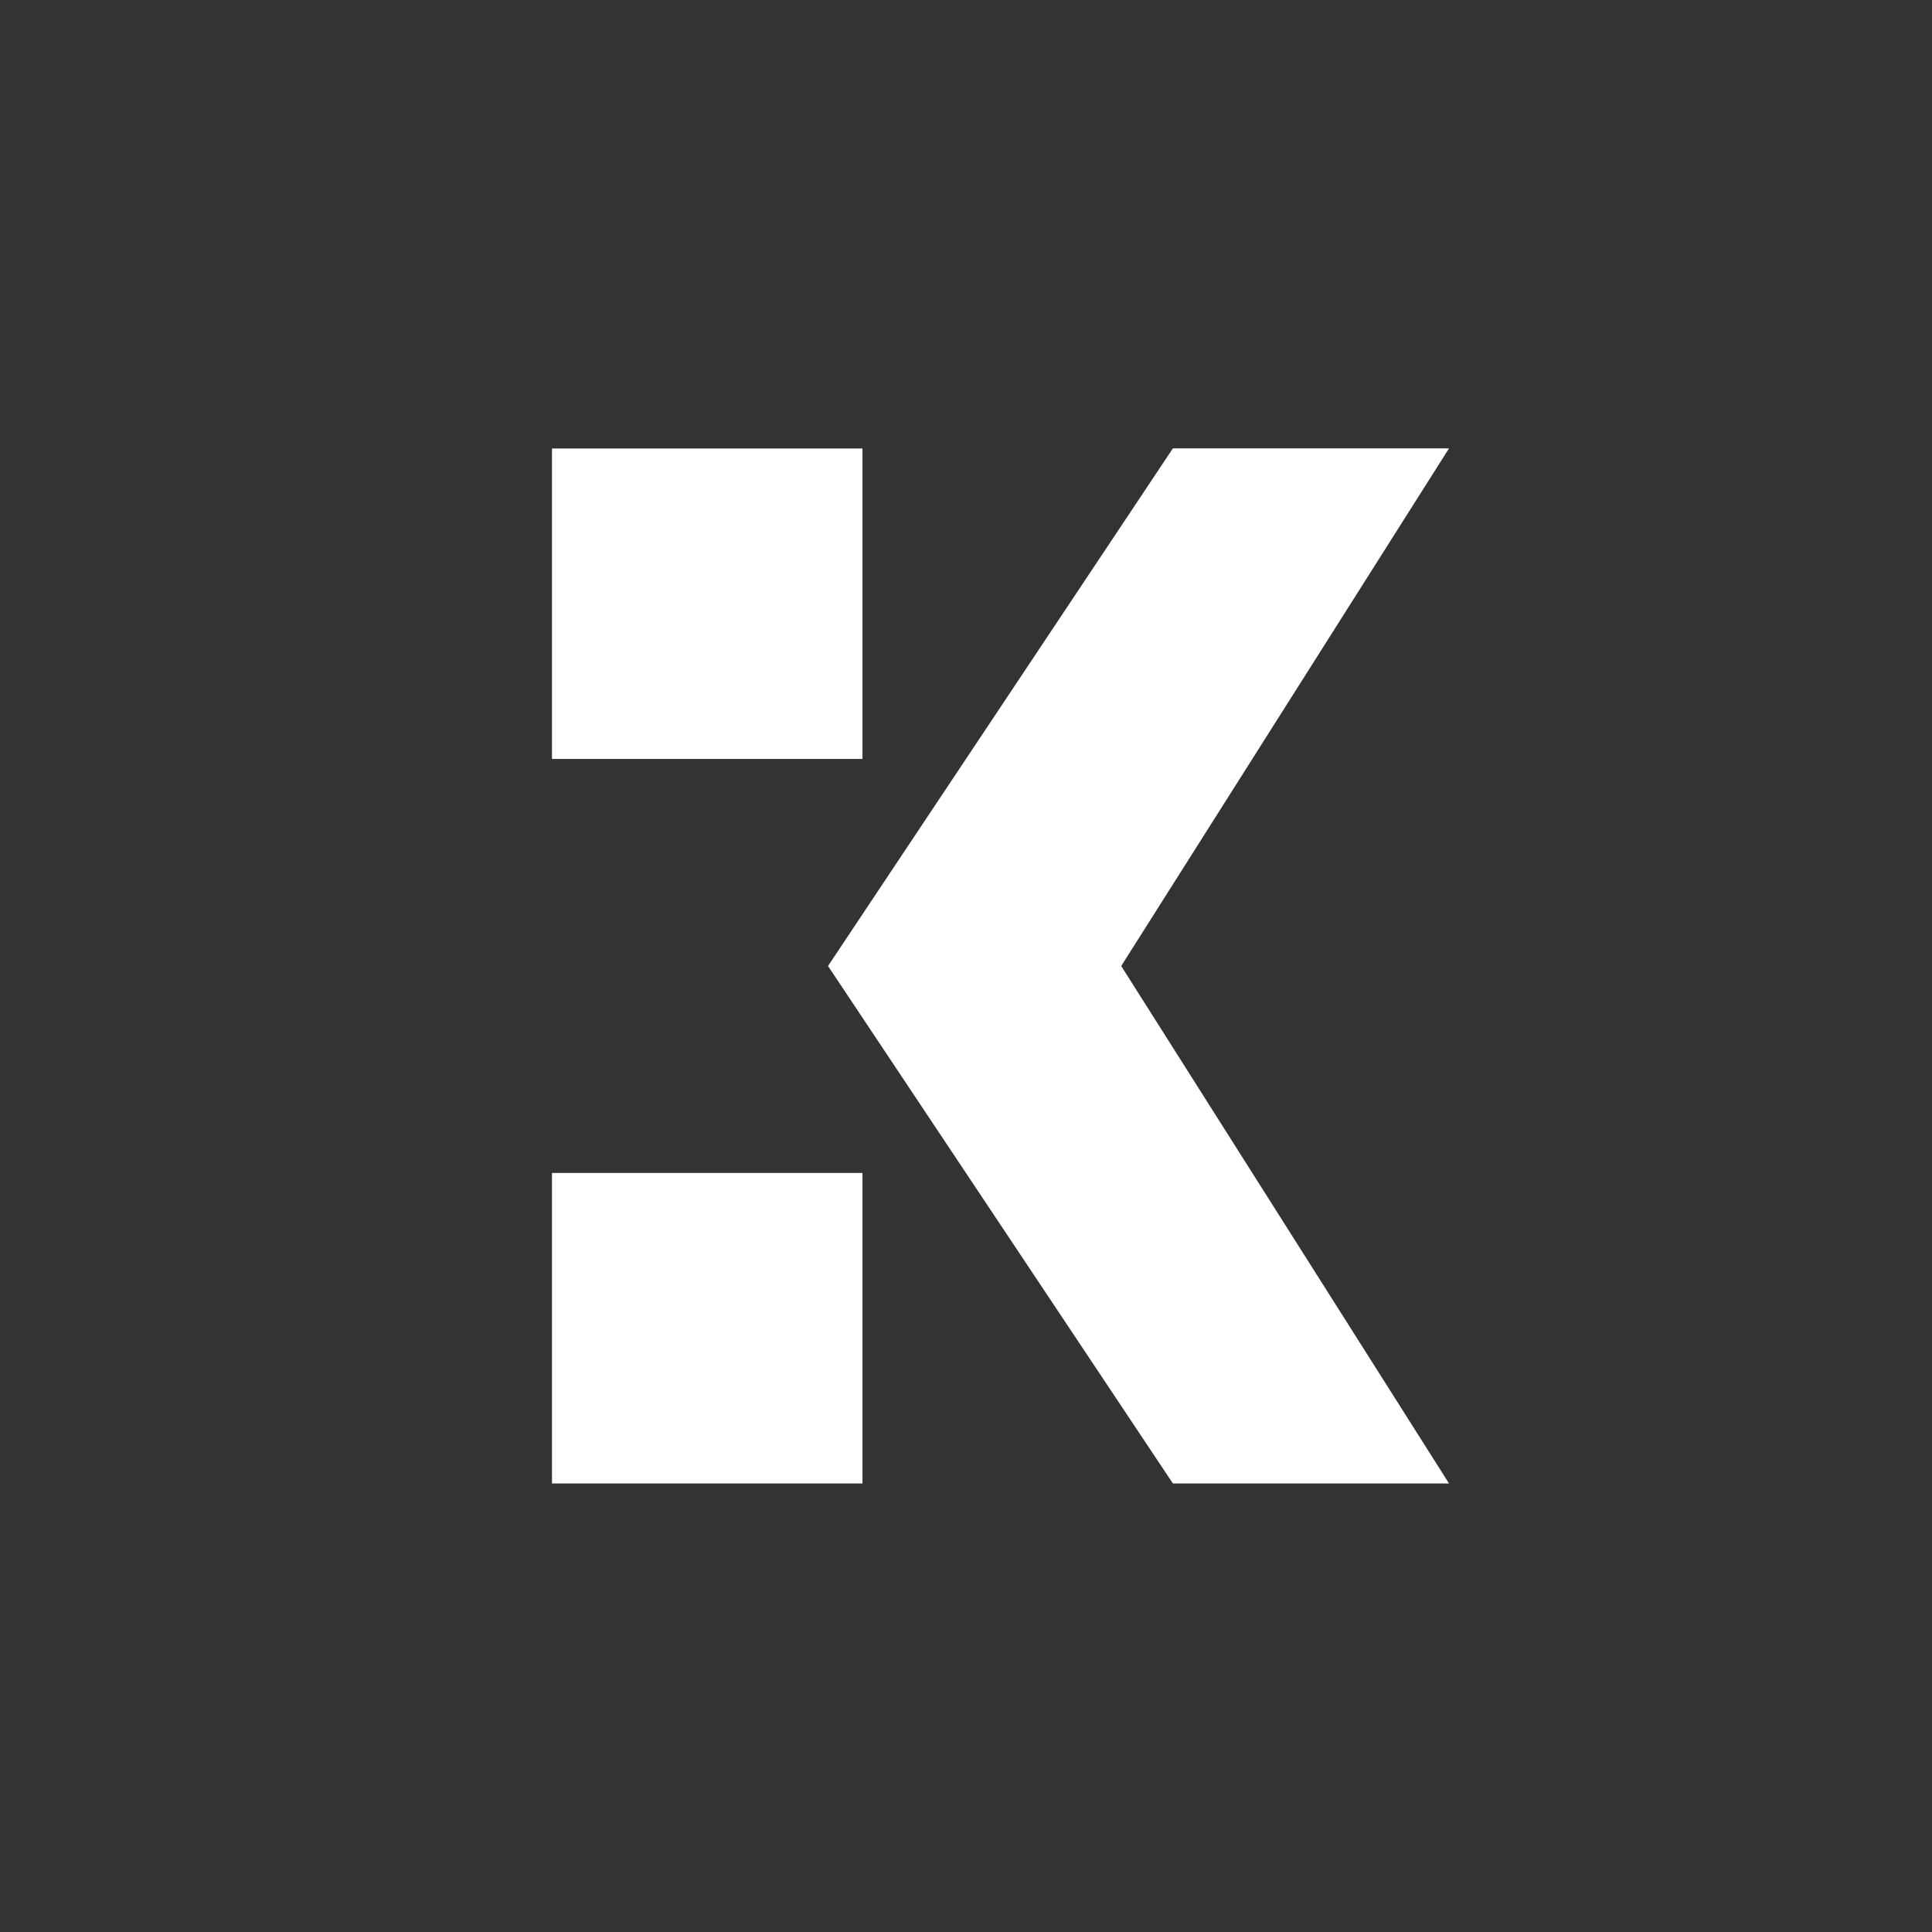 <svg xmlns="http://www.w3.org/2000/svg" width="24" height="24" fill="none" viewBox="0 0 24 24"><rect x="0" y="0" width="24" height="24" fill="#333333" stroke="none"/><path fill="#fff" fill-rule="evenodd" d="M6.857 5.571h3.857v3.857H6.857zm0 9h3.857v3.857H6.857zM10.286 12 14.57 5.57H18L13.928 12 18 18.428H14.57z" clip-rule="evenodd"/></svg>